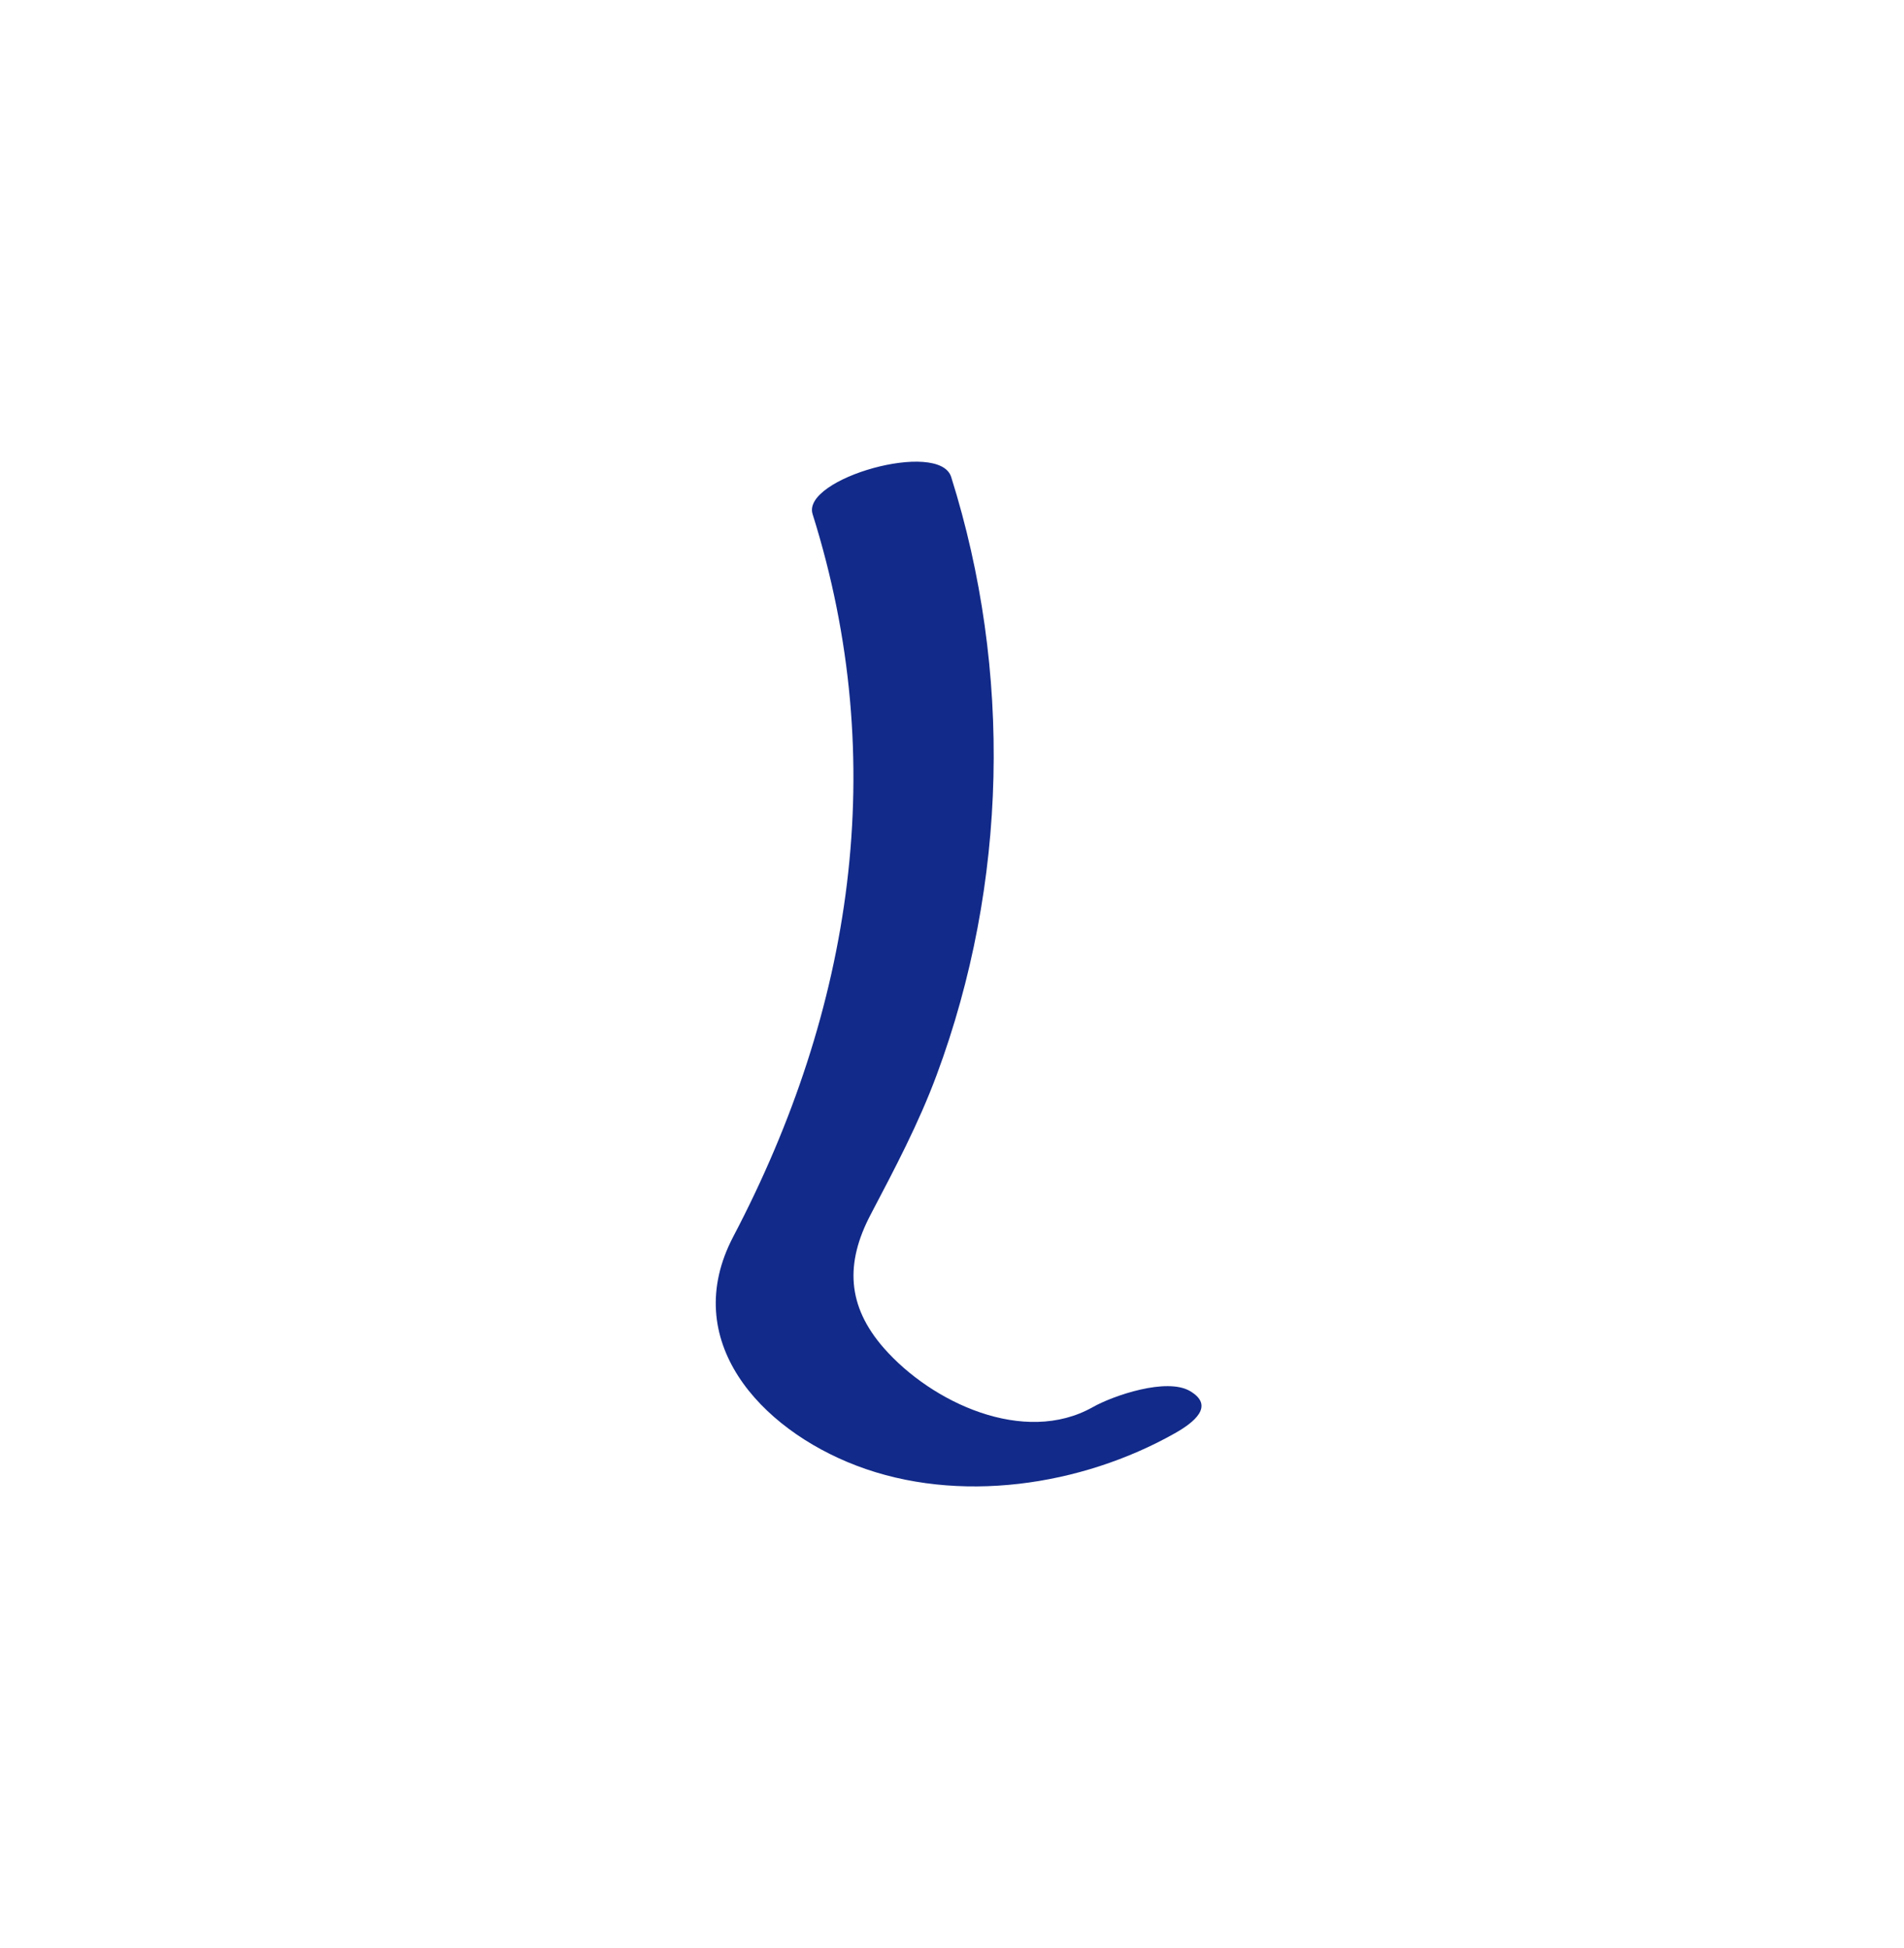 <svg xmlns="http://www.w3.org/2000/svg" xml:space="preserve" viewBox="0 0 215 220"><path d="M91.759 58.06c8.829 28.045 4.51 55.925-8.957 81.588-6.15 11.72 3.034 21.715 13.902 25.865 11.508 4.395 25.394 2.305 35.947-3.645 2.111-1.19 4.593-3.085 1.729-4.773-2.633-1.552-8.649.496-10.987 1.814-7.741 4.365-18.196-.511-23.591-6.674-4.175-4.77-4.362-9.599-1.492-15.067 2.726-5.194 5.419-10.278 7.467-15.795 8.004-21.56 8.528-45.596 1.631-67.505-1.337-4.244-16.917.163-15.649 4.192" style="fill:#122a89"/></svg>